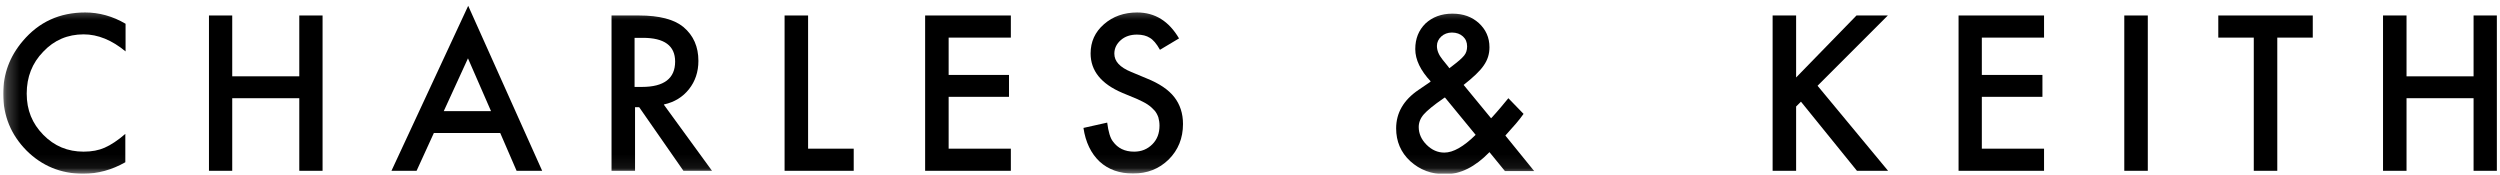 <svg width="186" height="13" viewBox="0 0 186 13" fill="none" xmlns="http://www.w3.org/2000/svg">
<g clip-path="url(#clip0_864_8028)">
<mask id="mask0_864_8028" style="mask-type:luminance" maskUnits="userSpaceOnUse" x="0" y="0" width="186" height="13">
<path d="M185.767 0.432H0.238V12.929H185.767V0.432Z" fill="white"/>
</mask>
<g mask="url(#mask0_864_8028)">
<path d="M9.342 1.768V3.825C8.33 2.985 7.284 2.556 6.221 2.556C5.038 2.556 4.027 2.985 3.221 3.842C2.398 4.682 1.987 5.728 1.987 6.962C1.987 8.197 2.398 9.191 3.221 10.031C4.044 10.871 5.038 11.283 6.221 11.283C6.839 11.283 7.353 11.18 7.781 10.991C8.021 10.888 8.261 10.751 8.519 10.58C8.776 10.408 9.05 10.202 9.324 9.962V12.071C8.33 12.637 7.284 12.928 6.187 12.928C4.541 12.928 3.118 12.345 1.97 11.197C0.821 10.031 0.238 8.625 0.238 6.979C0.238 5.505 0.718 4.202 1.695 3.054C2.896 1.631 4.438 0.928 6.341 0.928C7.37 0.928 8.382 1.202 9.342 1.768Z" fill="black"/>
</g>
<path d="M22.267 1.152V5.678H17.278V1.152H15.547V12.707H17.278V7.307H22.267V12.707H23.999V1.152H22.267Z" fill="black"/>
<path d="M34.817 4.34L36.531 8.266H33.017L34.817 4.34ZM34.834 0.432L29.125 12.707H30.994L32.279 9.895H37.217L38.434 12.707H40.337L34.834 0.432Z" fill="black"/>
<mask id="mask1_864_8028" style="mask-type:luminance" maskUnits="userSpaceOnUse" x="0" y="0" width="186" height="13">
<path d="M185.767 0.432H0.238V12.929H185.767V0.432Z" fill="white"/>
</mask>
<g mask="url(#mask1_864_8028)">
<path d="M47.212 6.467H47.761C49.407 6.467 50.23 5.833 50.23 4.581C50.23 3.398 49.424 2.815 47.83 2.815H47.212V6.484V6.467ZM49.39 7.787L52.973 12.707H50.847L47.555 7.976H47.247V12.707H45.498V1.152H47.538C49.064 1.152 50.161 1.444 50.847 2.01C51.601 2.644 51.961 3.484 51.961 4.53C51.961 5.353 51.721 6.055 51.258 6.638C50.795 7.221 50.178 7.598 49.407 7.77" fill="black"/>
</g>
<path d="M58.373 1.152V12.707H63.516V11.061H60.122V1.152H58.373Z" fill="black"/>
<path d="M68.83 1.152V12.707H75.207V11.061H70.579V7.204H75.07V5.575H70.579V2.798H75.207V1.152H68.83Z" fill="black"/>
<mask id="mask2_864_8028" style="mask-type:luminance" maskUnits="userSpaceOnUse" x="0" y="0" width="186" height="13">
<path d="M185.767 0.432H0.238V12.929H185.767V0.432Z" fill="white"/>
</mask>
<g mask="url(#mask2_864_8028)">
<path d="M87.707 2.865L86.301 3.705C86.044 3.242 85.787 2.951 85.547 2.814C85.307 2.659 84.981 2.574 84.587 2.574C84.107 2.574 83.695 2.711 83.387 2.985C83.078 3.259 82.907 3.585 82.907 3.996C82.907 4.562 83.318 5.008 84.158 5.351L85.307 5.831C86.25 6.208 86.935 6.671 87.364 7.219C87.793 7.768 88.015 8.437 88.015 9.225C88.015 10.288 87.655 11.162 86.953 11.865C86.233 12.568 85.358 12.911 84.295 12.911C83.301 12.911 82.461 12.62 81.809 12.02C81.175 11.42 80.764 10.58 80.609 9.517L82.375 9.122C82.461 9.791 82.598 10.271 82.804 10.528C83.164 11.025 83.678 11.283 84.381 11.283C84.93 11.283 85.375 11.094 85.735 10.734C86.095 10.374 86.267 9.911 86.267 9.345C86.267 9.122 86.233 8.917 86.181 8.728C86.112 8.54 86.027 8.368 85.89 8.214C85.752 8.059 85.581 7.905 85.375 7.768C85.17 7.631 84.912 7.511 84.621 7.374L83.507 6.911C81.929 6.242 81.141 5.265 81.141 3.979C81.141 3.105 81.467 2.385 82.135 1.802C82.804 1.219 83.627 0.928 84.604 0.928C85.941 0.928 86.97 1.579 87.724 2.865" fill="black"/>
<path d="M107.85 5.062L107.988 4.959C108.228 4.77 108.433 4.616 108.588 4.479C108.742 4.341 108.862 4.221 108.93 4.136C109.085 3.947 109.153 3.724 109.153 3.45C109.153 3.141 109.05 2.901 108.845 2.713C108.639 2.524 108.365 2.421 108.022 2.421C107.713 2.421 107.439 2.524 107.233 2.713C107.027 2.901 106.907 3.141 106.907 3.416C106.907 3.759 107.045 4.084 107.319 4.427L107.748 4.959C107.748 4.959 107.799 5.027 107.833 5.079M107.49 7.256L107.387 7.324C106.667 7.822 106.187 8.216 105.93 8.507C105.673 8.799 105.553 9.125 105.553 9.45C105.553 9.93 105.742 10.376 106.136 10.77C106.53 11.165 106.976 11.353 107.456 11.353C108.125 11.353 108.896 10.908 109.788 10.033L107.507 7.256H107.49ZM108.862 6.279L110.936 8.799L111.005 8.73C111.228 8.49 111.433 8.25 111.639 8.01C111.845 7.77 112.033 7.53 112.222 7.307L113.353 8.473C113.216 8.679 113.028 8.902 112.805 9.176C112.582 9.433 112.308 9.742 111.999 10.085L114.142 12.725H111.965L110.816 11.319C109.753 12.416 108.656 12.965 107.525 12.965C106.496 12.965 105.639 12.639 104.919 11.988C104.216 11.336 103.873 10.513 103.873 9.553C103.873 8.405 104.422 7.444 105.536 6.69L106.29 6.176C106.29 6.176 106.307 6.159 106.342 6.142C106.359 6.124 106.41 6.09 106.445 6.056C105.69 5.25 105.296 4.444 105.296 3.656C105.296 2.867 105.553 2.25 106.05 1.753C106.565 1.273 107.233 1.016 108.056 1.016C108.879 1.016 109.513 1.256 110.028 1.719C110.542 2.199 110.816 2.781 110.816 3.519C110.816 4.016 110.679 4.461 110.388 4.873C110.113 5.284 109.599 5.764 108.879 6.33" fill="black"/>
</g>
<path d="M138.123 1.152L133.631 5.764V1.152H131.883V12.707H133.631V7.924L133.991 7.564L138.157 12.707H140.472L135.226 6.381L140.455 1.152H138.123Z" fill="black"/>
<path d="M145.717 1.152V12.707H152.077V11.061H147.448V7.204H151.957V5.575H147.448V2.798H152.077V1.152H145.717Z" fill="black"/>
<path d="M159.796 1.152H158.047V12.707H159.796V1.152Z" fill="black"/>
<path d="M165.041 1.152V2.798H167.681V12.707H169.43V2.798H172.07V1.152H165.041Z" fill="black"/>
<path d="M184.034 1.152V5.678H179.046V1.152H177.297V12.707H179.046V7.307H184.034V12.707H185.766V1.152H184.034Z" fill="black"/>
</g>
<defs>
<clipPath id="clip0_864_8028">
<rect width="185.528" height="12.498" fill="white" transform="translate(0.238 0.432)"/>
</clipPath>
</defs>
</svg>
